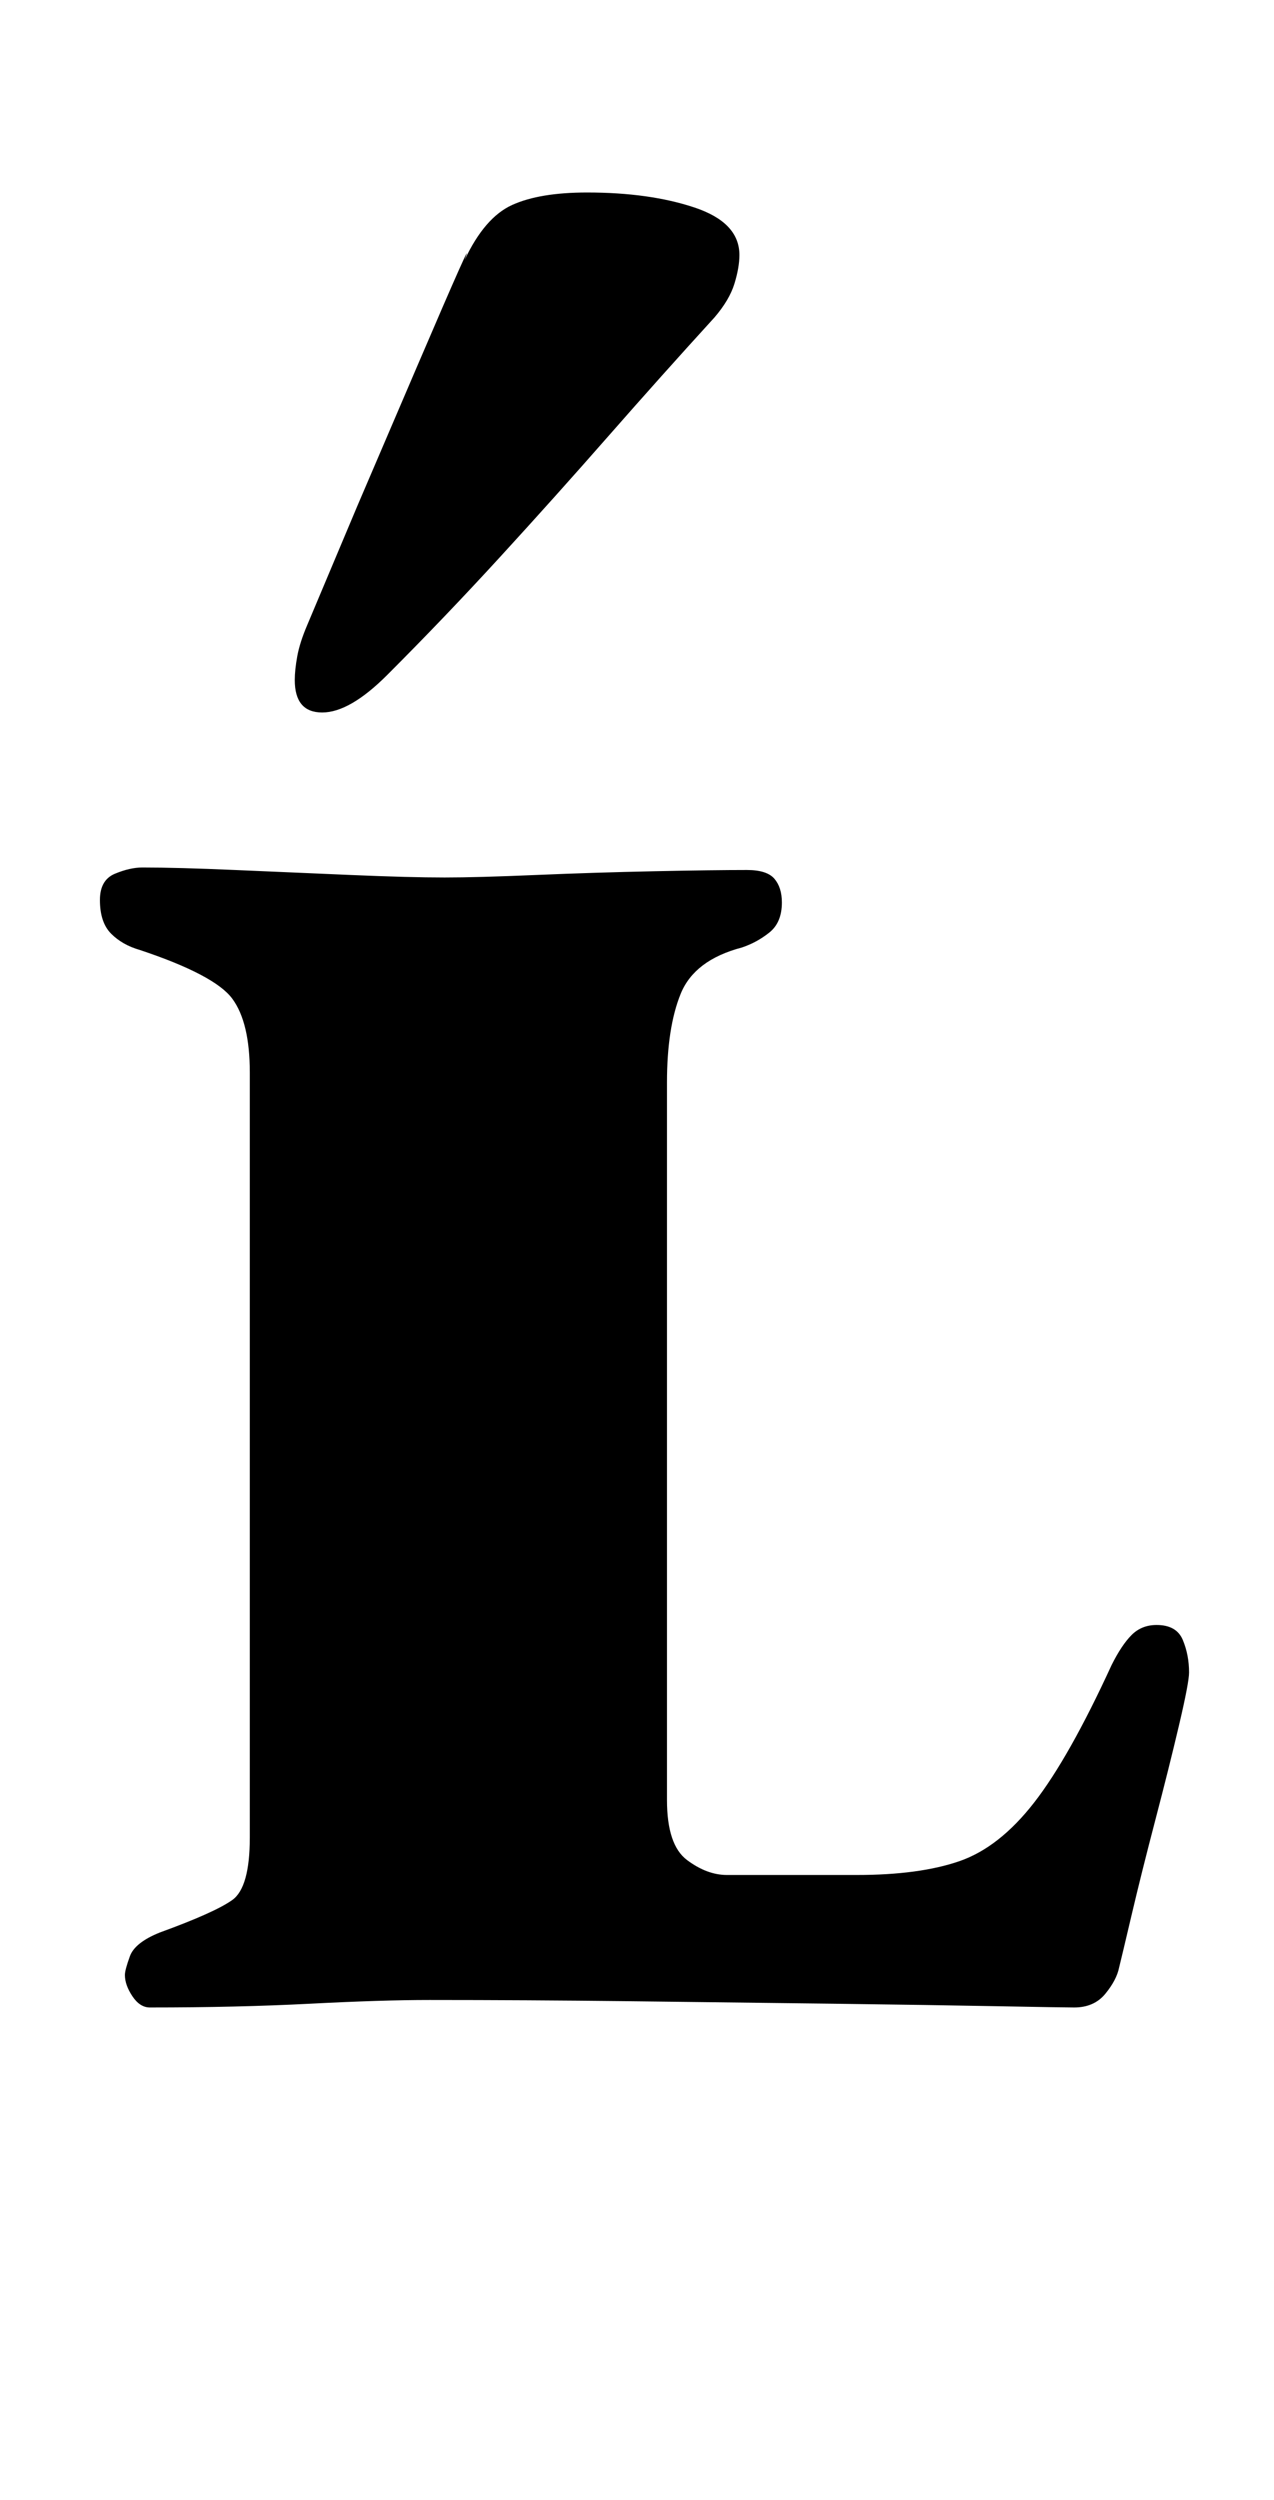 <?xml version="1.0" standalone="no"?>
<!DOCTYPE svg PUBLIC "-//W3C//DTD SVG 1.1//EN" "http://www.w3.org/Graphics/SVG/1.1/DTD/svg11.dtd" >
<svg xmlns="http://www.w3.org/2000/svg" xmlns:xlink="http://www.w3.org/1999/xlink" version="1.1" viewBox="-10 0 510 1000">
  <g transform="matrix(1 0 0 -1 0 800)">
   <path fill="currentColor"
d="M50 -3q-4 0 -7 4.5t-3 8.5q0 2 2 7.5t12 9.5q22 8 29 13t7 25v306q0 20 -7 29.5t-37 19.5q-7 2 -11.5 6.5t-4.5 13.5q0 8 6 10.5t11 2.5q14 0 37 -1t46.5 -2t37.5 -1q13 0 36.5 1t47.5 1.5t37 0.5q8 0 11 -3.5t3 -9.5q0 -8 -5 -12t-11 -6q-19 -5 -24.5 -18.5t-5.5 -35.5
v-287q0 -18 8 -24t16 -6h52q25 0 41 5.5t30 23.5t31 55q4 8 8 12t10 4q8 0 10.5 -6t2.5 -13q0 -4 -4 -21t-9.5 -38t-9.5 -38t-5 -21q-1 -5 -5.5 -10.5t-12.5 -5.5q-4 0 -30.5 0.5t-65.5 1t-81.5 1t-80.5 0.5q-19 0 -48 -1.5t-64 -1.5zM119 515q-11 0 -11 13q0 4 1 9.5
t4 12.5l20 47.5t24 56t19 42.5q8 17 19 22t30 5q25 0 43 -6t18 -19q0 -5 -2 -11.5t-8 -13.5q-21 -23 -42.5 -47.5t-43.5 -48.5t-45 -47q-15 -15 -26 -15z" />
  </g>

</svg>
